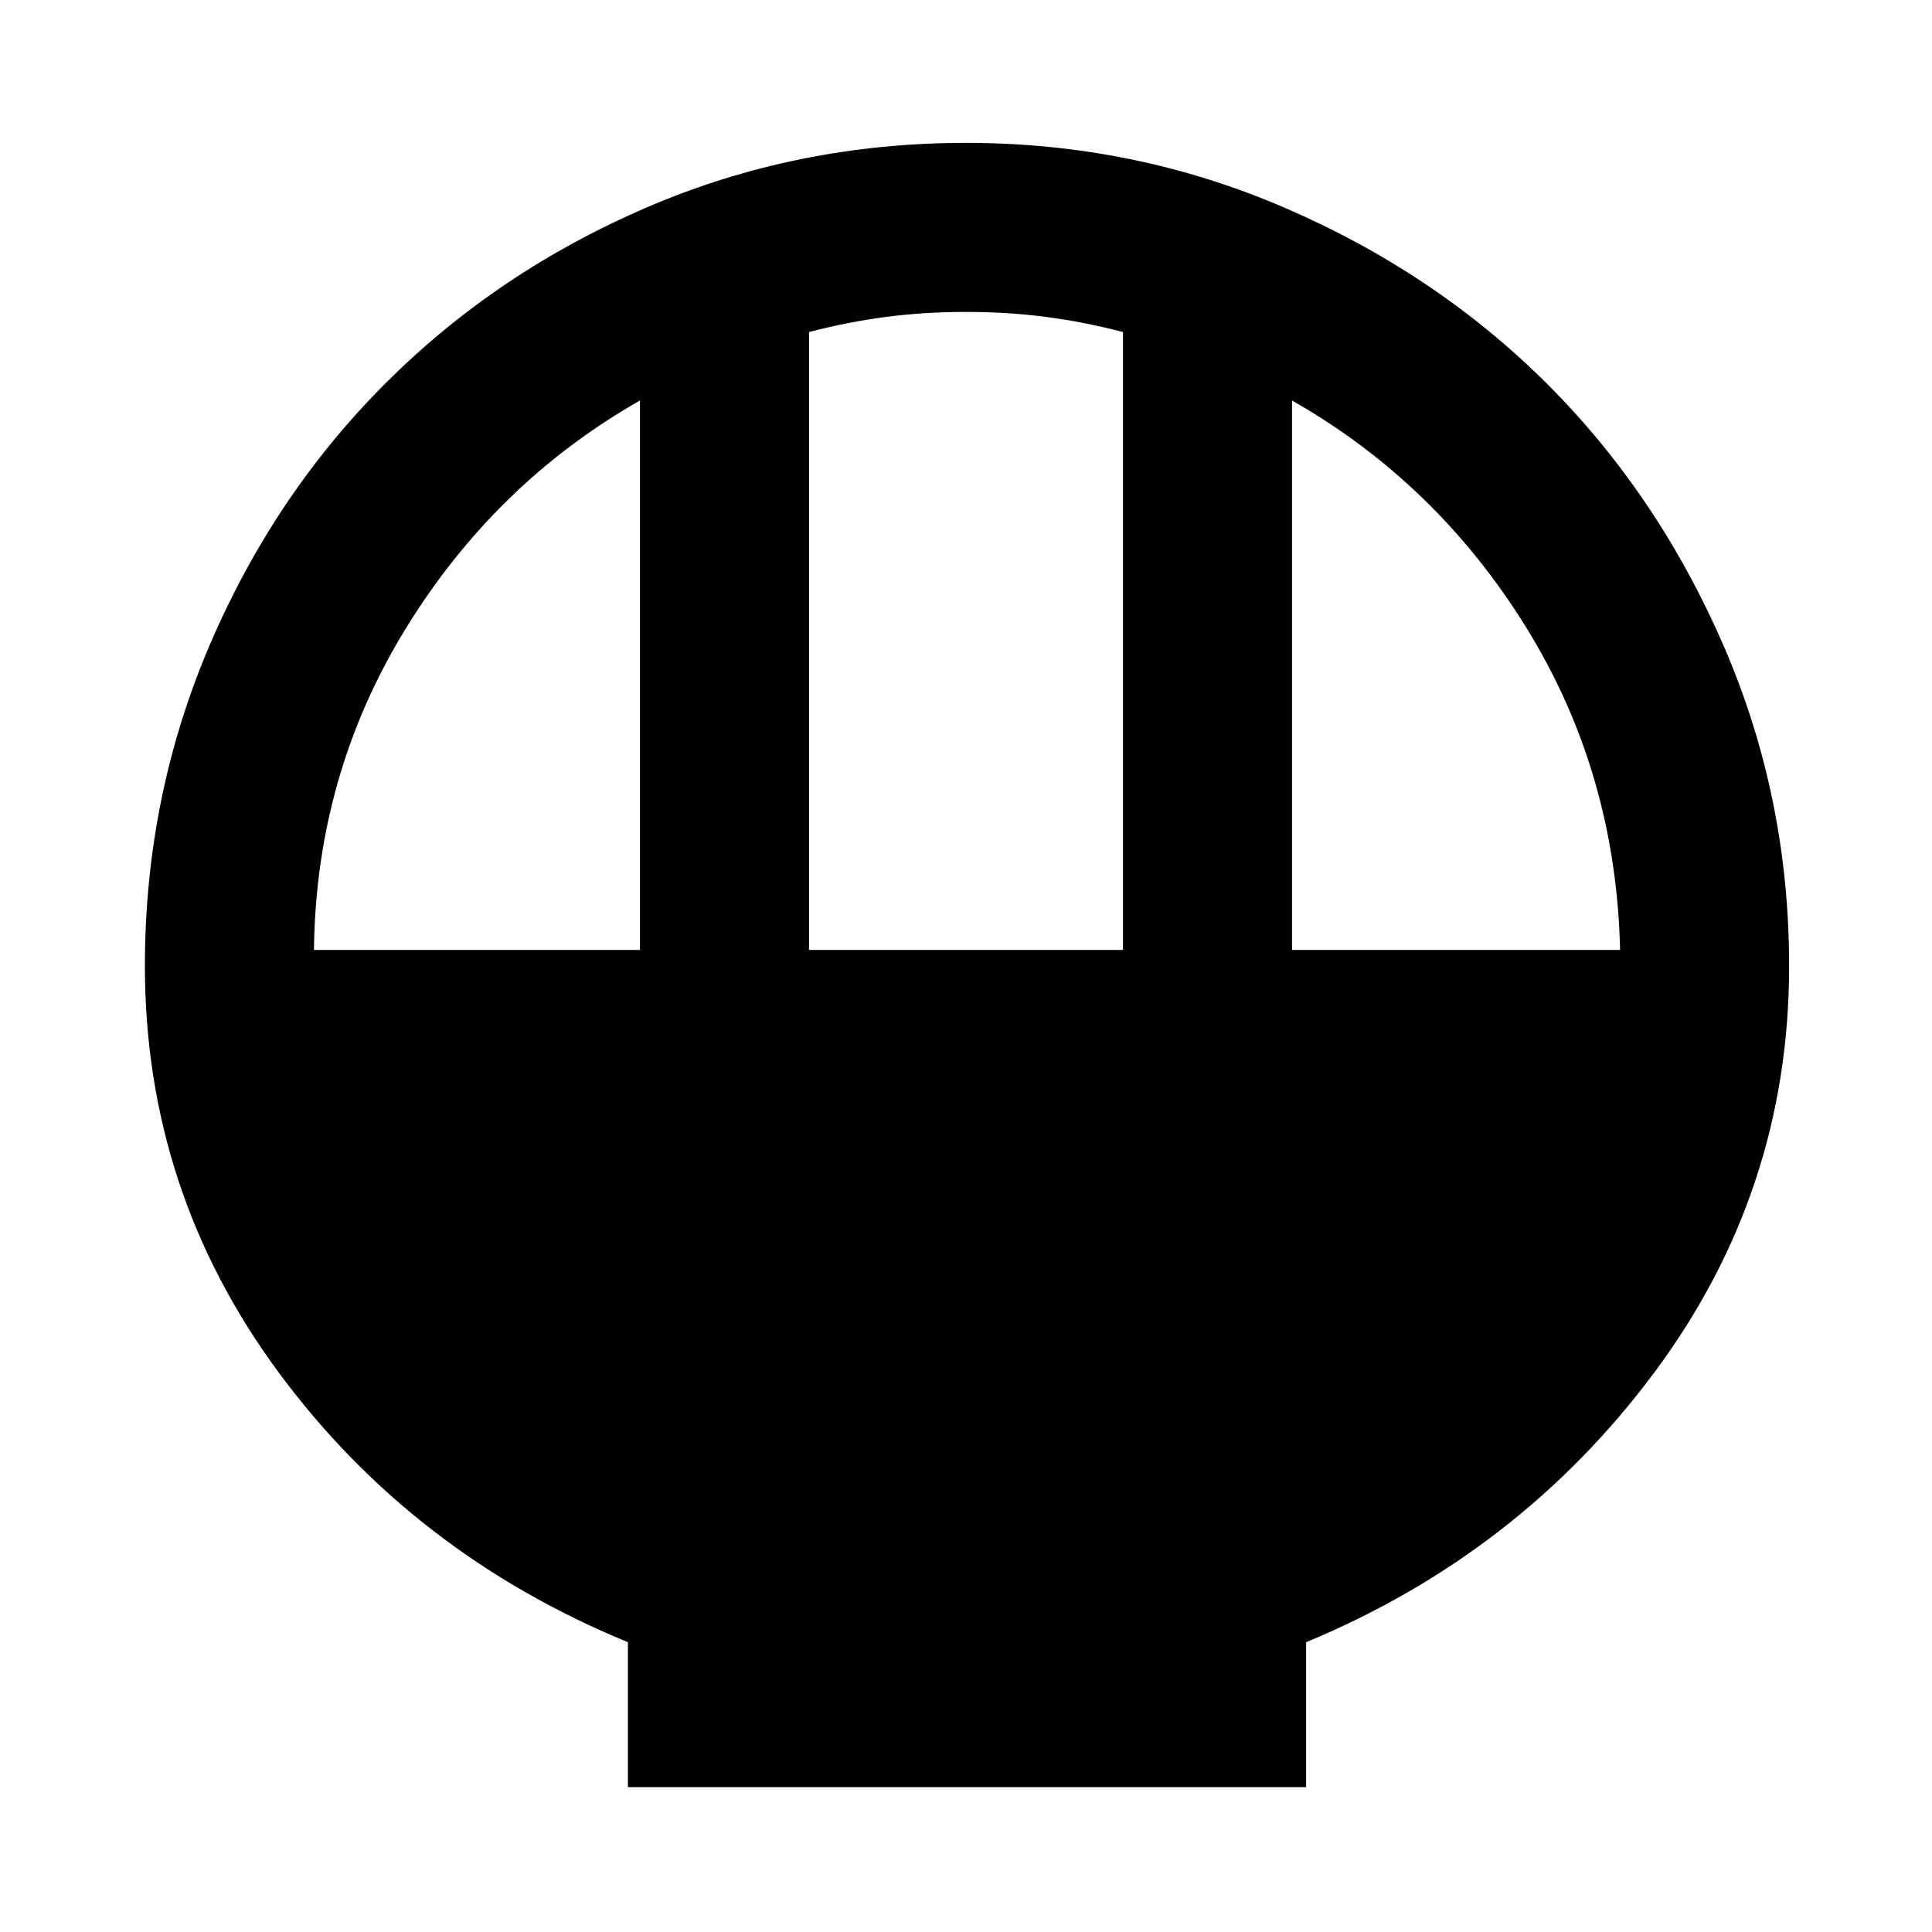 <svg xmlns="http://www.w3.org/2000/svg" height="40" width="40"><path d="M13 37v-3q-4.458-1.833-7.229-5.583T3 20q0-3.5 1.333-6.625 1.334-3.125 3.646-5.437 2.313-2.313 5.417-3.646Q16.5 2.958 20 2.958t6.625 1.355q3.125 1.354 5.417 3.645 2.291 2.292 3.646 5.417Q37.042 16.5 37.042 20q0 4.667-2.792 8.417T27.042 34v3Zm3.75-17.333h6.5V6.875q-.792-.208-1.583-.312-.792-.105-1.667-.105t-1.667.105q-.791.104-1.583.312Zm-10.25 0h6.75V8.292q-3 1.708-4.854 4.729T6.5 19.667Zm20.25 0h6.792Q33.458 16 31.604 13q-1.854-3-4.854-4.708Z"/></svg>